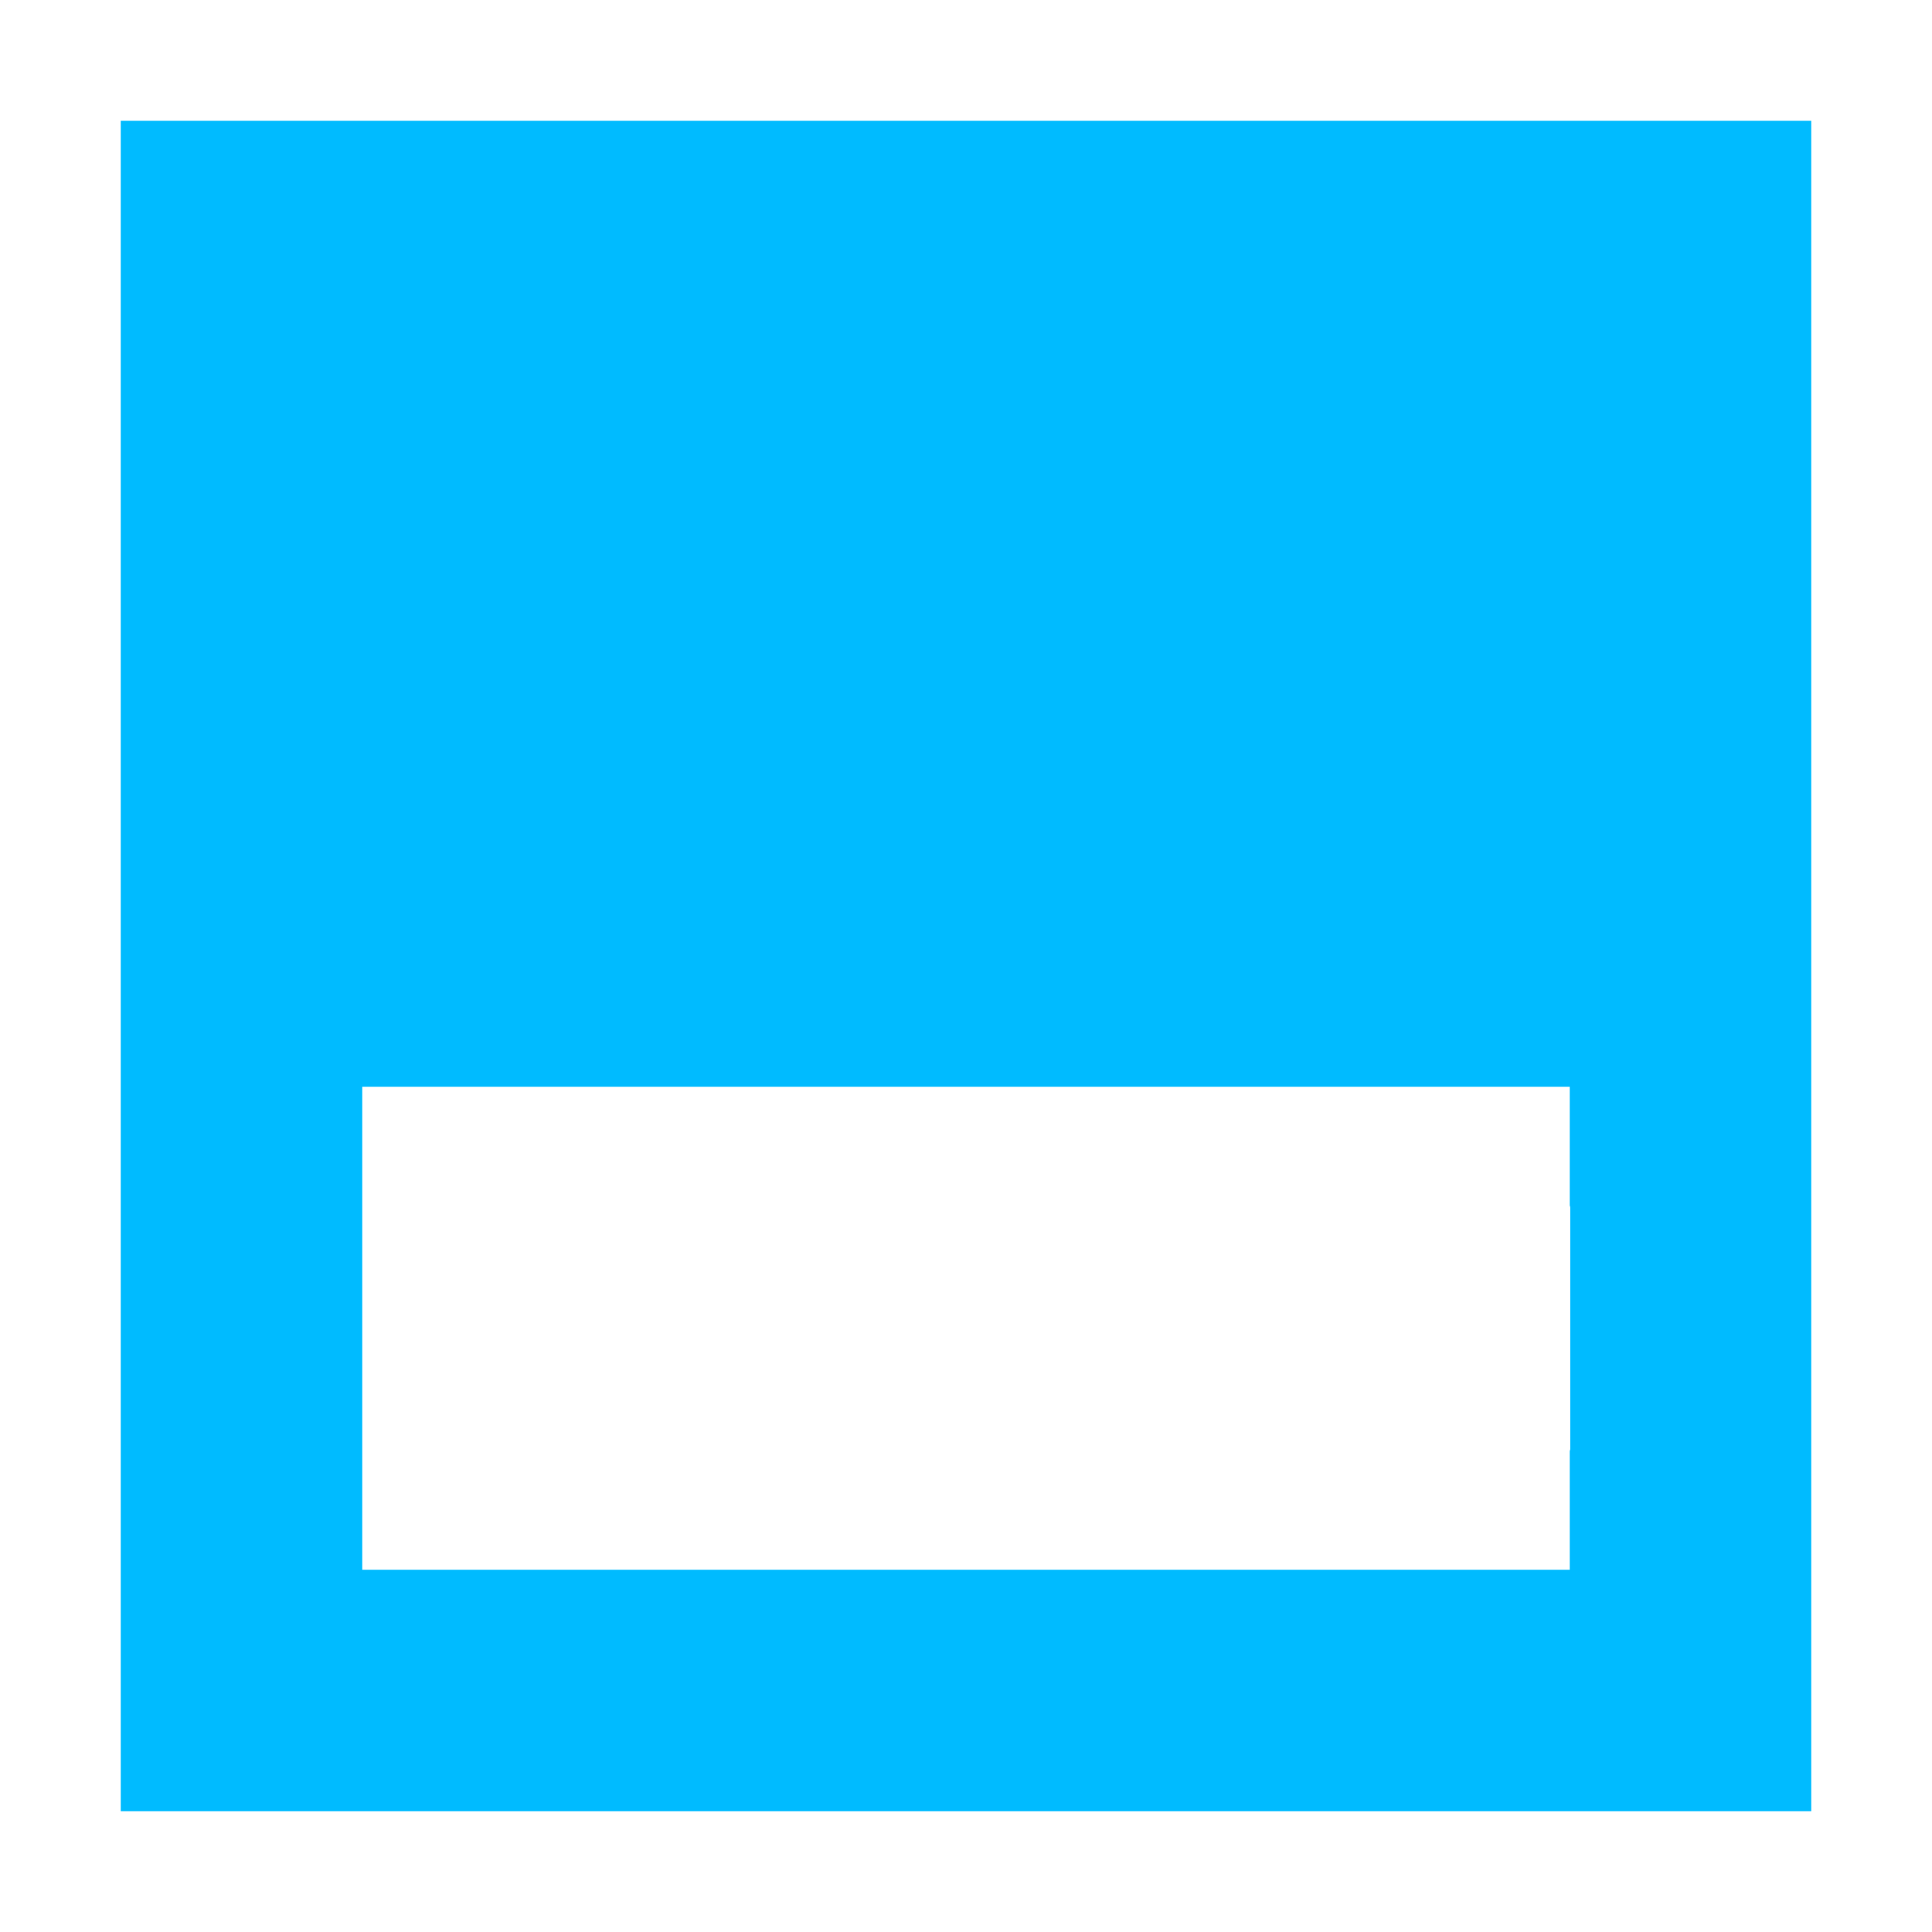 
<svg xmlns="http://www.w3.org/2000/svg" xmlns:xlink="http://www.w3.org/1999/xlink" width="16px" height="16px" viewBox="0 0 16 16" version="1.1">
<g id="surface1">
<path style=" stroke:none;fill-rule:nonzero;fill:#00bbff;fill-opacity:1;" d="M 1 1 L 1 15 L 15 15 L 15 1 Z M 3 9 L 13 9 L 13 9.98 C 13 9.988 13.004 9.992 13.004 10 L 13.004 12 C 13.004 12.008 13 12.012 13 12.02 L 13 13 L 3 13 Z M 3 9 "/>
</g>
</svg>
